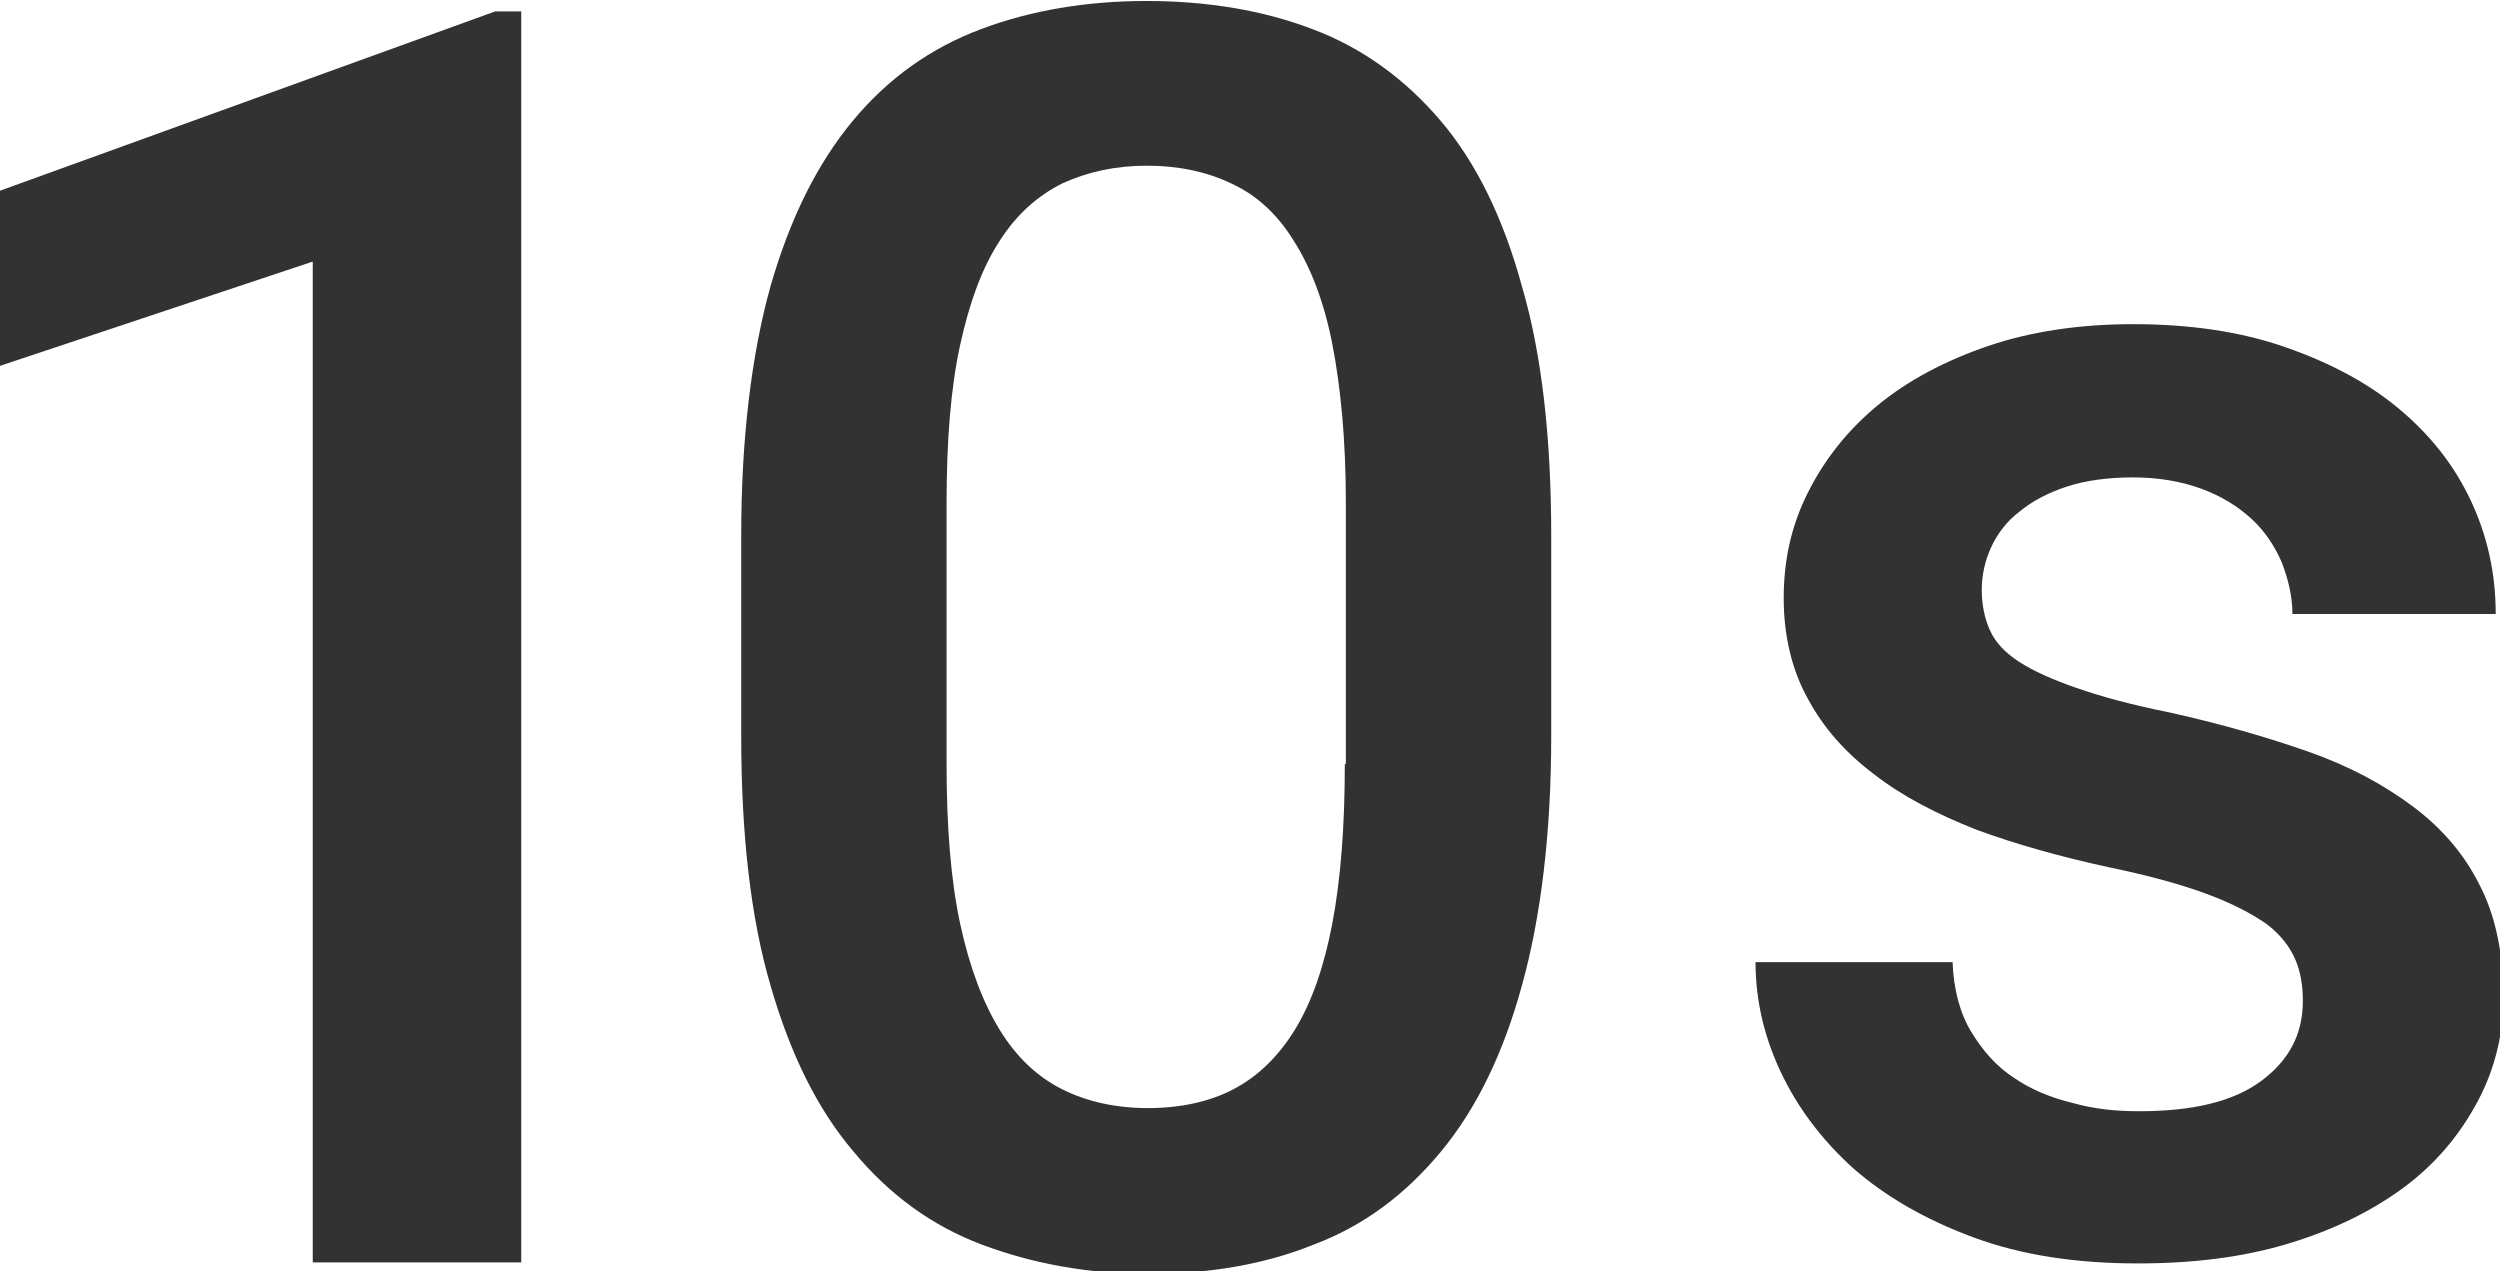 <?xml version="1.0" encoding="UTF-8" standalone="no"?>
<!-- Created with Inkscape (http://www.inkscape.org/) -->

<svg
   id="svg1100"
   version="1.1"
   viewBox="0 0 6.355 3.231"
   height="3.231mm"
   width="6.355mm"
   xmlns="http://www.w3.org/2000/svg"
   xmlns:svg="http://www.w3.org/2000/svg">
  <defs
     id="defs1097" />
  <g
     id="New_Layer_1652808974.810925"
     style="display:inline"
     transform="translate(-1.2e-6,-696.288)">
    <path
       id="Vector-609"
       d="m 0,7.72 v 1.68 l 3,-1 V 18 H 5 V 6 H 4.75 Z M 23.78,14.37 c -0.14,-0.28 -0.35,-0.53 -0.63,-0.74 -0.28,-0.21 -0.61,-0.39 -1.01,-0.53 -0.4,-0.14 -0.85,-0.27 -1.35,-0.38 -0.35,-0.07 -0.64,-0.15 -0.87,-0.23 -0.23,-0.08 -0.41,-0.16 -0.55,-0.25 -0.14,-0.09 -0.23,-0.19 -0.28,-0.3 -0.05,-0.11 -0.08,-0.24 -0.08,-0.39 0,-0.14 0.03,-0.28 0.09,-0.41 0.06,-0.13 0.15,-0.25 0.27,-0.34 0.12,-0.1 0.27,-0.18 0.45,-0.24 0.18,-0.06 0.4,-0.09 0.64,-0.09 0.25,0 0.47,0.04 0.66,0.11 0.19,0.07 0.35,0.17 0.48,0.29 0.13,0.12 0.22,0.26 0.29,0.42 0.06,0.16 0.1,0.32 0.1,0.49 h 1.95 c 0,-0.39 -0.08,-0.75 -0.24,-1.09 -0.16,-0.34 -0.39,-0.63 -0.69,-0.88 -0.3,-0.25 -0.66,-0.44 -1.09,-0.59 -0.43,-0.15 -0.92,-0.22 -1.46,-0.22 -0.51,0 -0.98,0.07 -1.39,0.21 -0.41,0.14 -0.77,0.33 -1.06,0.57 C 17.72,10.02 17.5,10.3 17.34,10.62 c -0.16,0.32 -0.23,0.65 -0.23,1.01 0,0.36 0.08,0.69 0.23,0.96 0.15,0.28 0.36,0.52 0.64,0.73 0.27,0.21 0.6,0.38 0.98,0.53 0.38,0.14 0.81,0.26 1.27,0.36 0.39,0.08 0.71,0.17 0.95,0.26 0.24,0.09 0.43,0.19 0.57,0.29 0.13,0.1 0.22,0.22 0.27,0.34 0.05,0.12 0.07,0.25 0.07,0.39 0,0.32 -0.13,0.57 -0.4,0.77 -0.27,0.2 -0.66,0.29 -1.17,0.29 -0.22,0 -0.43,-0.02 -0.64,-0.08 -0.21,-0.05 -0.4,-0.13 -0.56,-0.24 -0.17,-0.11 -0.3,-0.26 -0.41,-0.44 -0.11,-0.18 -0.17,-0.41 -0.18,-0.67 h -1.89 c 0,0.36 0.08,0.71 0.24,1.05 0.16,0.34 0.39,0.65 0.7,0.93 0.31,0.27 0.69,0.49 1.15,0.66 0.46,0.17 0.98,0.25 1.58,0.25 0.53,0 1.01,-0.06 1.44,-0.19 0.43,-0.13 0.8,-0.31 1.11,-0.54 0.31,-0.23 0.54,-0.51 0.71,-0.83 0.17,-0.32 0.25,-0.67 0.25,-1.06 C 24,14.99 23.93,14.65 23.78,14.37 Z M 13.82,7.05 c -0.34,-0.4 -0.75,-0.7 -1.23,-0.88 -0.47,-0.18 -1.01,-0.27 -1.59,-0.27 -0.58,0 -1.11,0.09 -1.59,0.27 -0.48,0.18 -0.89,0.47 -1.23,0.88 -0.34,0.41 -0.6,0.93 -0.79,1.59 C 7.21,9.29 7.11,10.09 7.11,11.03 v 1.92 c 0,0.94 0.09,1.74 0.28,2.39 0.19,0.66 0.45,1.19 0.8,1.6 0.34,0.41 0.75,0.71 1.23,0.89 0.48,0.18 1.01,0.28 1.59,0.28 0.59,0 1.12,-0.09 1.59,-0.28 0.48,-0.18 0.88,-0.48 1.22,-0.89 0.34,-0.41 0.6,-0.94 0.78,-1.6 0.18,-0.65 0.28,-1.45 0.28,-2.39 v -1.92 c 0,-0.94 -0.09,-1.74 -0.28,-2.39 -0.18,-0.66 -0.44,-1.19 -0.78,-1.59 z M 12.9,13.22 c 0,0.6 -0.04,1.11 -0.12,1.53 -0.08,0.42 -0.2,0.76 -0.36,1.02 -0.16,0.26 -0.36,0.45 -0.59,0.57 -0.23,0.12 -0.51,0.18 -0.82,0.18 -0.3,0 -0.58,-0.06 -0.82,-0.18 C 9.95,16.22 9.75,16.03 9.59,15.77 9.43,15.51 9.3,15.17 9.21,14.75 9.12,14.33 9.08,13.82 9.08,13.22 v -2.5 c 0,-0.6 0.04,-1.11 0.13,-1.52 0.09,-0.41 0.21,-0.74 0.38,-1 0.16,-0.25 0.36,-0.43 0.6,-0.55 0.24,-0.11 0.51,-0.17 0.81,-0.17 0.31,0 0.58,0.06 0.81,0.17 0.24,0.11 0.44,0.29 0.6,0.55 0.16,0.25 0.29,0.58 0.37,0.99 0.08,0.41 0.13,0.92 0.13,1.52 v 2.51 z"
       fill="#323232"
       transform="matrix(0.265,0,0,0.265,1.2e-6,694.727)" />
  </g>
</svg>
